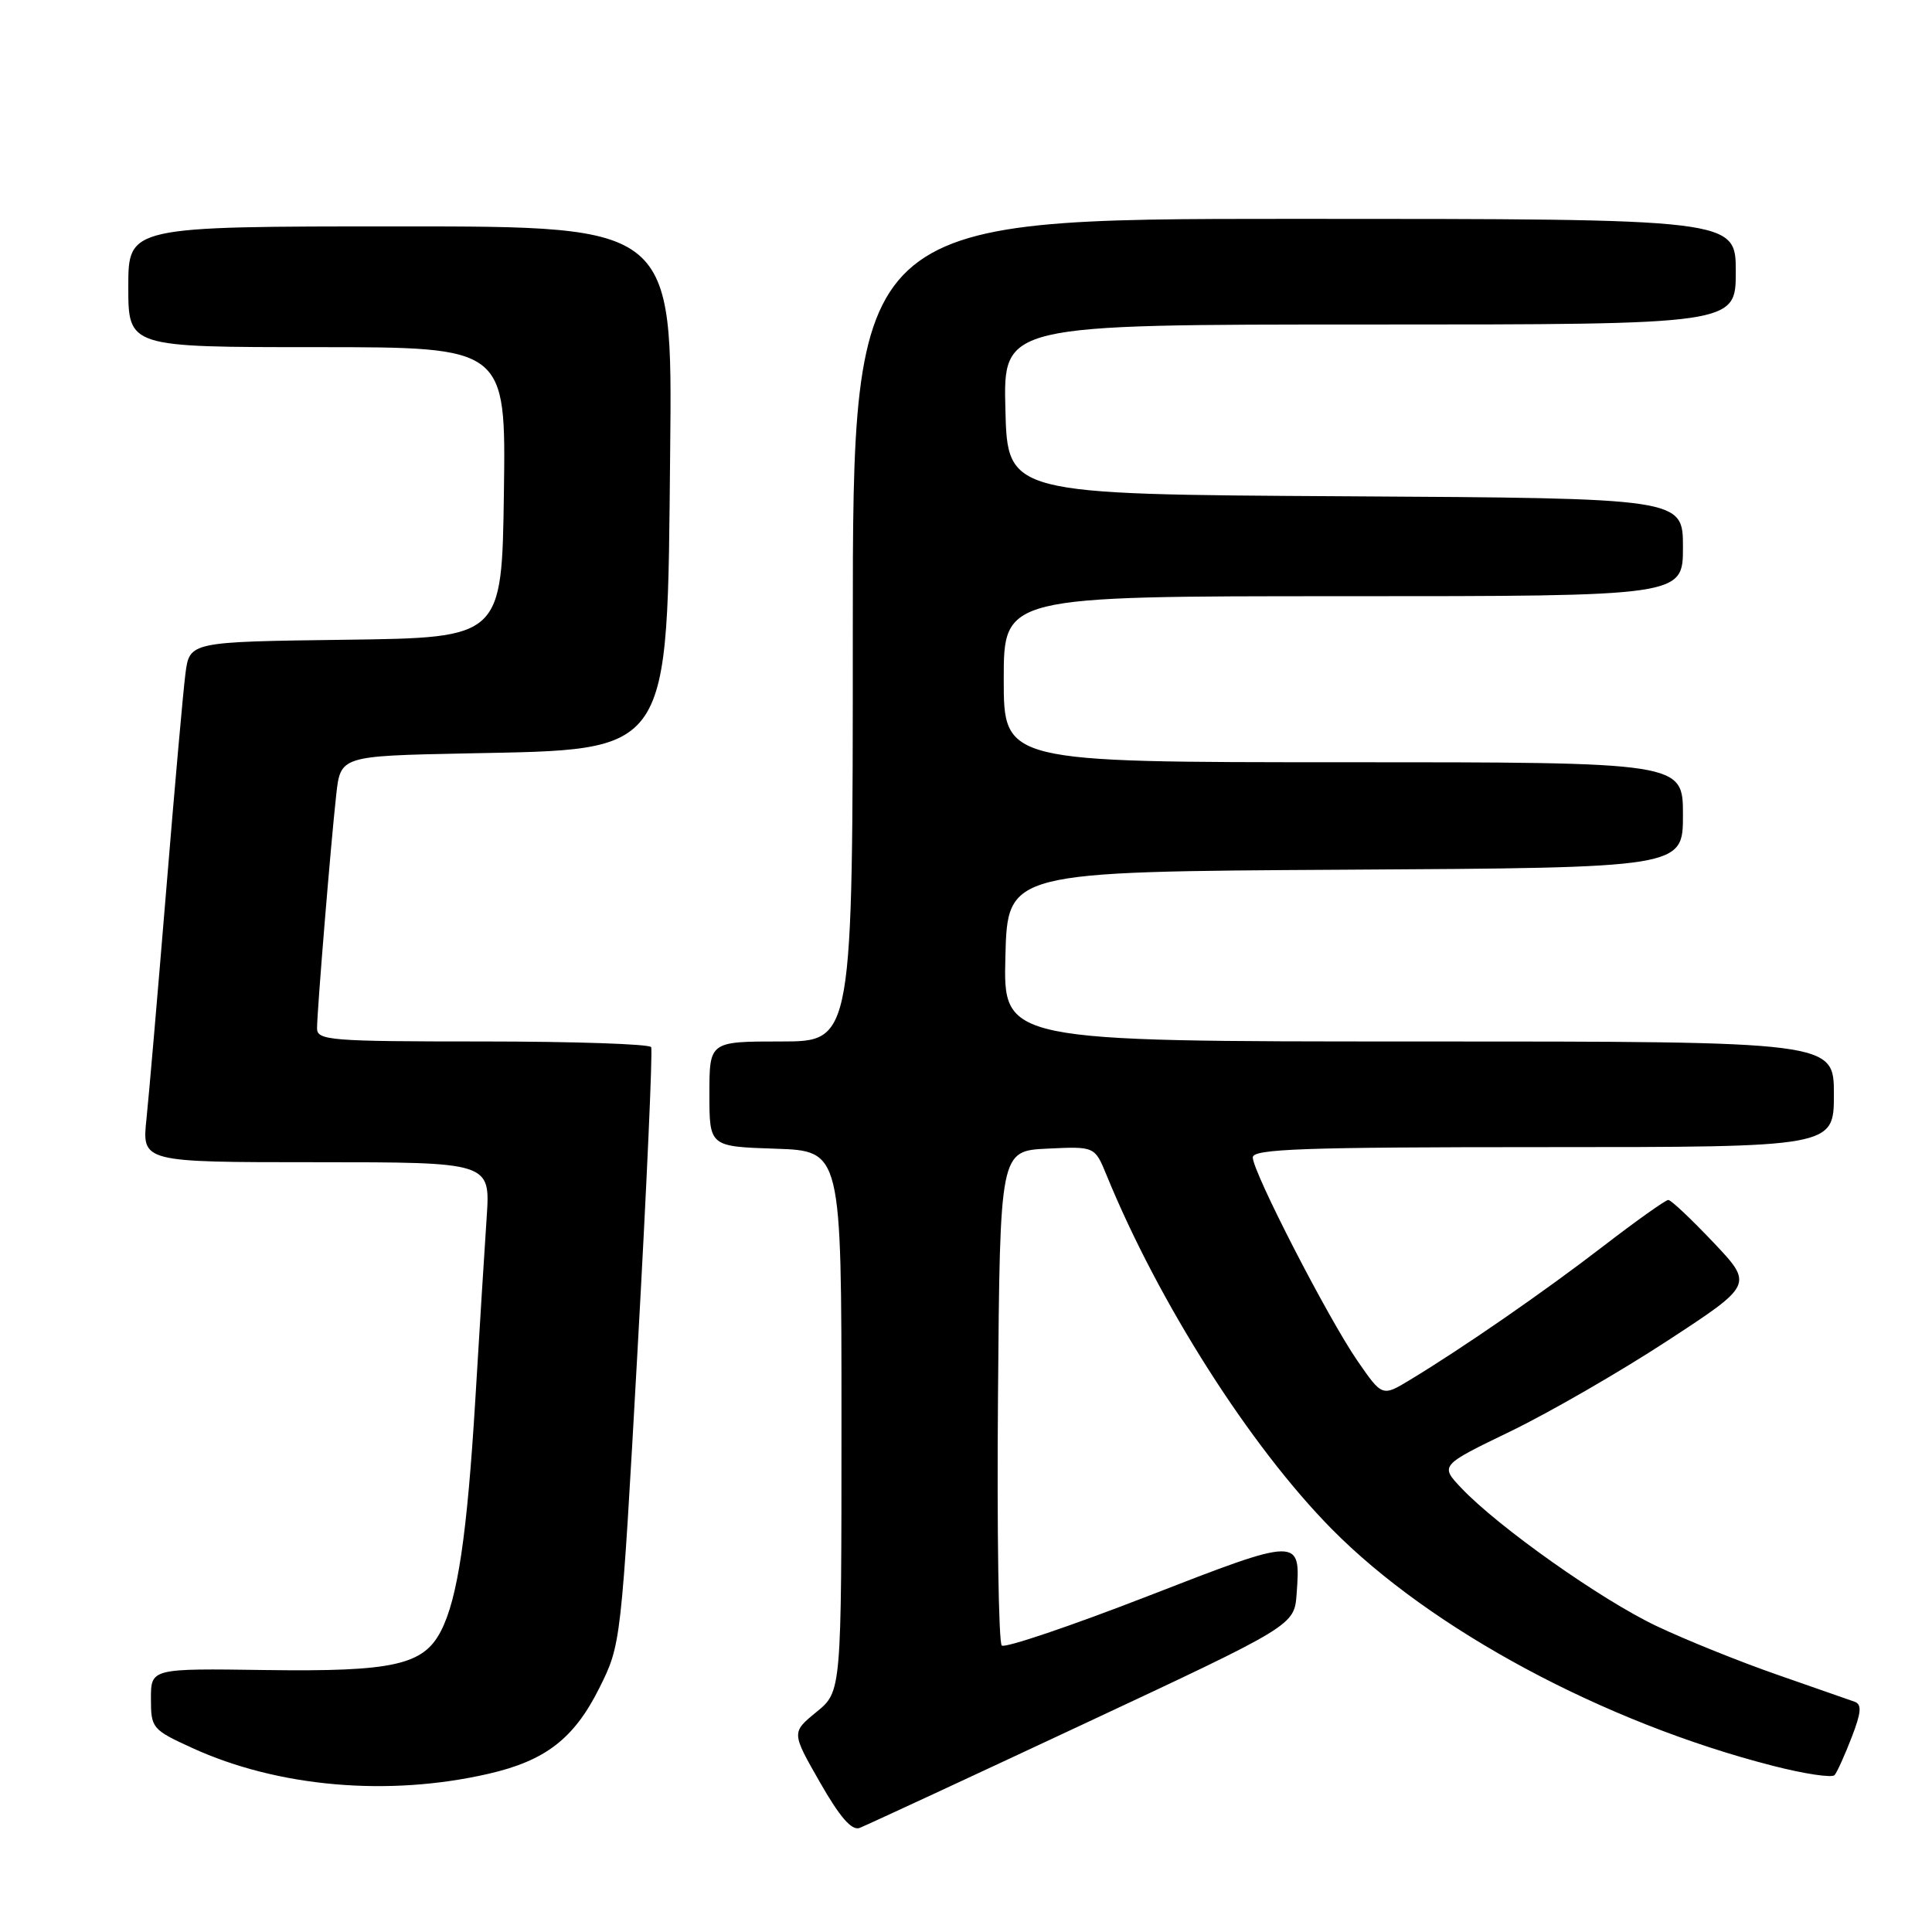 <?xml version="1.0" encoding="UTF-8" standalone="no"?>
<!DOCTYPE svg PUBLIC "-//W3C//DTD SVG 1.1//EN" "http://www.w3.org/Graphics/SVG/1.1/DTD/svg11.dtd" >
<svg xmlns="http://www.w3.org/2000/svg" xmlns:xlink="http://www.w3.org/1999/xlink" version="1.1" viewBox="0 0 256 256">
 <g >
 <path fill="currentColor"
d=" M 143.44 228.51 C 171.50 215.38 171.50 215.38 171.81 211.20 C 172.36 203.63 172.32 203.63 152.00 211.53 C 141.82 215.48 133.16 218.41 132.74 218.04 C 132.32 217.67 132.09 202.78 132.24 184.94 C 132.50 152.50 132.50 152.50 138.78 152.20 C 145.06 151.90 145.06 151.90 146.62 155.70 C 153.53 172.61 165.64 191.64 176.47 202.61 C 189.62 215.94 212.55 228.25 234.92 233.98 C 239.08 235.05 242.76 235.60 243.09 235.21 C 243.43 234.82 244.44 232.57 245.35 230.22 C 246.63 226.91 246.72 225.84 245.75 225.49 C 245.06 225.25 240.45 223.64 235.50 221.91 C 230.55 220.19 223.35 217.29 219.50 215.46 C 212.19 212.00 198.56 202.36 193.65 197.19 C 190.80 194.18 190.80 194.18 200.15 189.66 C 205.29 187.17 214.64 181.78 220.91 177.68 C 232.33 170.22 232.33 170.22 227.02 164.61 C 224.10 161.53 221.42 159.00 221.06 159.00 C 220.70 159.00 216.83 161.75 212.45 165.12 C 204.57 171.19 193.89 178.57 186.82 182.85 C 183.15 185.07 183.15 185.07 179.85 180.29 C 175.92 174.57 166.00 155.29 166.00 153.36 C 166.00 152.24 172.70 152.00 204.50 152.00 C 243.00 152.00 243.00 152.00 243.00 145.00 C 243.00 138.00 243.00 138.00 187.97 138.00 C 132.93 138.00 132.93 138.00 133.22 126.75 C 133.50 115.50 133.50 115.50 178.25 115.24 C 223.00 114.98 223.00 114.98 223.00 107.99 C 223.00 101.00 223.00 101.00 178.00 101.00 C 133.00 101.00 133.00 101.00 133.00 90.00 C 133.00 79.00 133.00 79.00 178.00 79.00 C 223.00 79.00 223.00 79.00 223.00 72.51 C 223.00 66.02 223.00 66.02 178.25 65.76 C 133.50 65.50 133.50 65.50 133.22 54.25 C 132.93 43.00 132.93 43.00 181.47 43.00 C 230.00 43.00 230.00 43.00 230.00 36.00 C 230.00 29.00 230.00 29.00 171.50 29.00 C 113.00 29.00 113.00 29.00 113.00 83.50 C 113.00 138.00 113.00 138.00 103.50 138.00 C 94.00 138.00 94.00 138.00 94.00 144.96 C 94.00 151.92 94.00 151.92 102.75 152.21 C 111.50 152.50 111.50 152.50 111.50 188.32 C 111.50 224.15 111.50 224.15 108.18 226.85 C 104.87 229.56 104.87 229.56 108.65 236.17 C 111.29 240.80 112.87 242.60 113.90 242.21 C 114.71 241.90 128.01 235.73 143.44 228.51 Z  M 64.71 235.04 C 72.27 233.31 76.06 230.38 79.40 223.70 C 82.30 217.89 82.30 217.89 84.49 178.70 C 85.69 157.14 86.50 139.16 86.28 138.75 C 86.06 138.34 76.01 138.00 63.94 138.00 C 43.71 138.00 42.00 137.86 42.01 136.25 C 42.02 133.87 43.84 111.72 44.55 105.33 C 45.12 100.17 45.12 100.17 61.81 99.83 C 89.22 99.27 88.39 100.50 88.80 59.75 C 89.11 30.00 89.11 30.00 53.05 30.00 C 17.00 30.00 17.00 30.00 17.00 38.00 C 17.00 46.00 17.00 46.00 42.02 46.00 C 67.04 46.00 67.04 46.00 66.77 65.25 C 66.50 84.50 66.50 84.50 45.81 84.77 C 25.12 85.04 25.12 85.04 24.57 89.27 C 24.27 91.60 23.12 104.53 22.02 118.00 C 20.91 131.47 19.74 145.09 19.41 148.25 C 18.80 154.00 18.80 154.00 41.89 154.00 C 64.97 154.00 64.97 154.00 64.49 161.25 C 64.22 165.24 63.54 176.15 62.98 185.50 C 61.89 203.40 60.65 211.80 58.43 216.11 C 56.11 220.63 52.12 221.52 35.25 221.29 C 20.00 221.07 20.00 221.07 20.00 225.09 C 20.00 228.99 20.17 229.19 25.46 231.61 C 36.81 236.81 51.44 238.09 64.71 235.04 Z "/>
</g>
</svg>